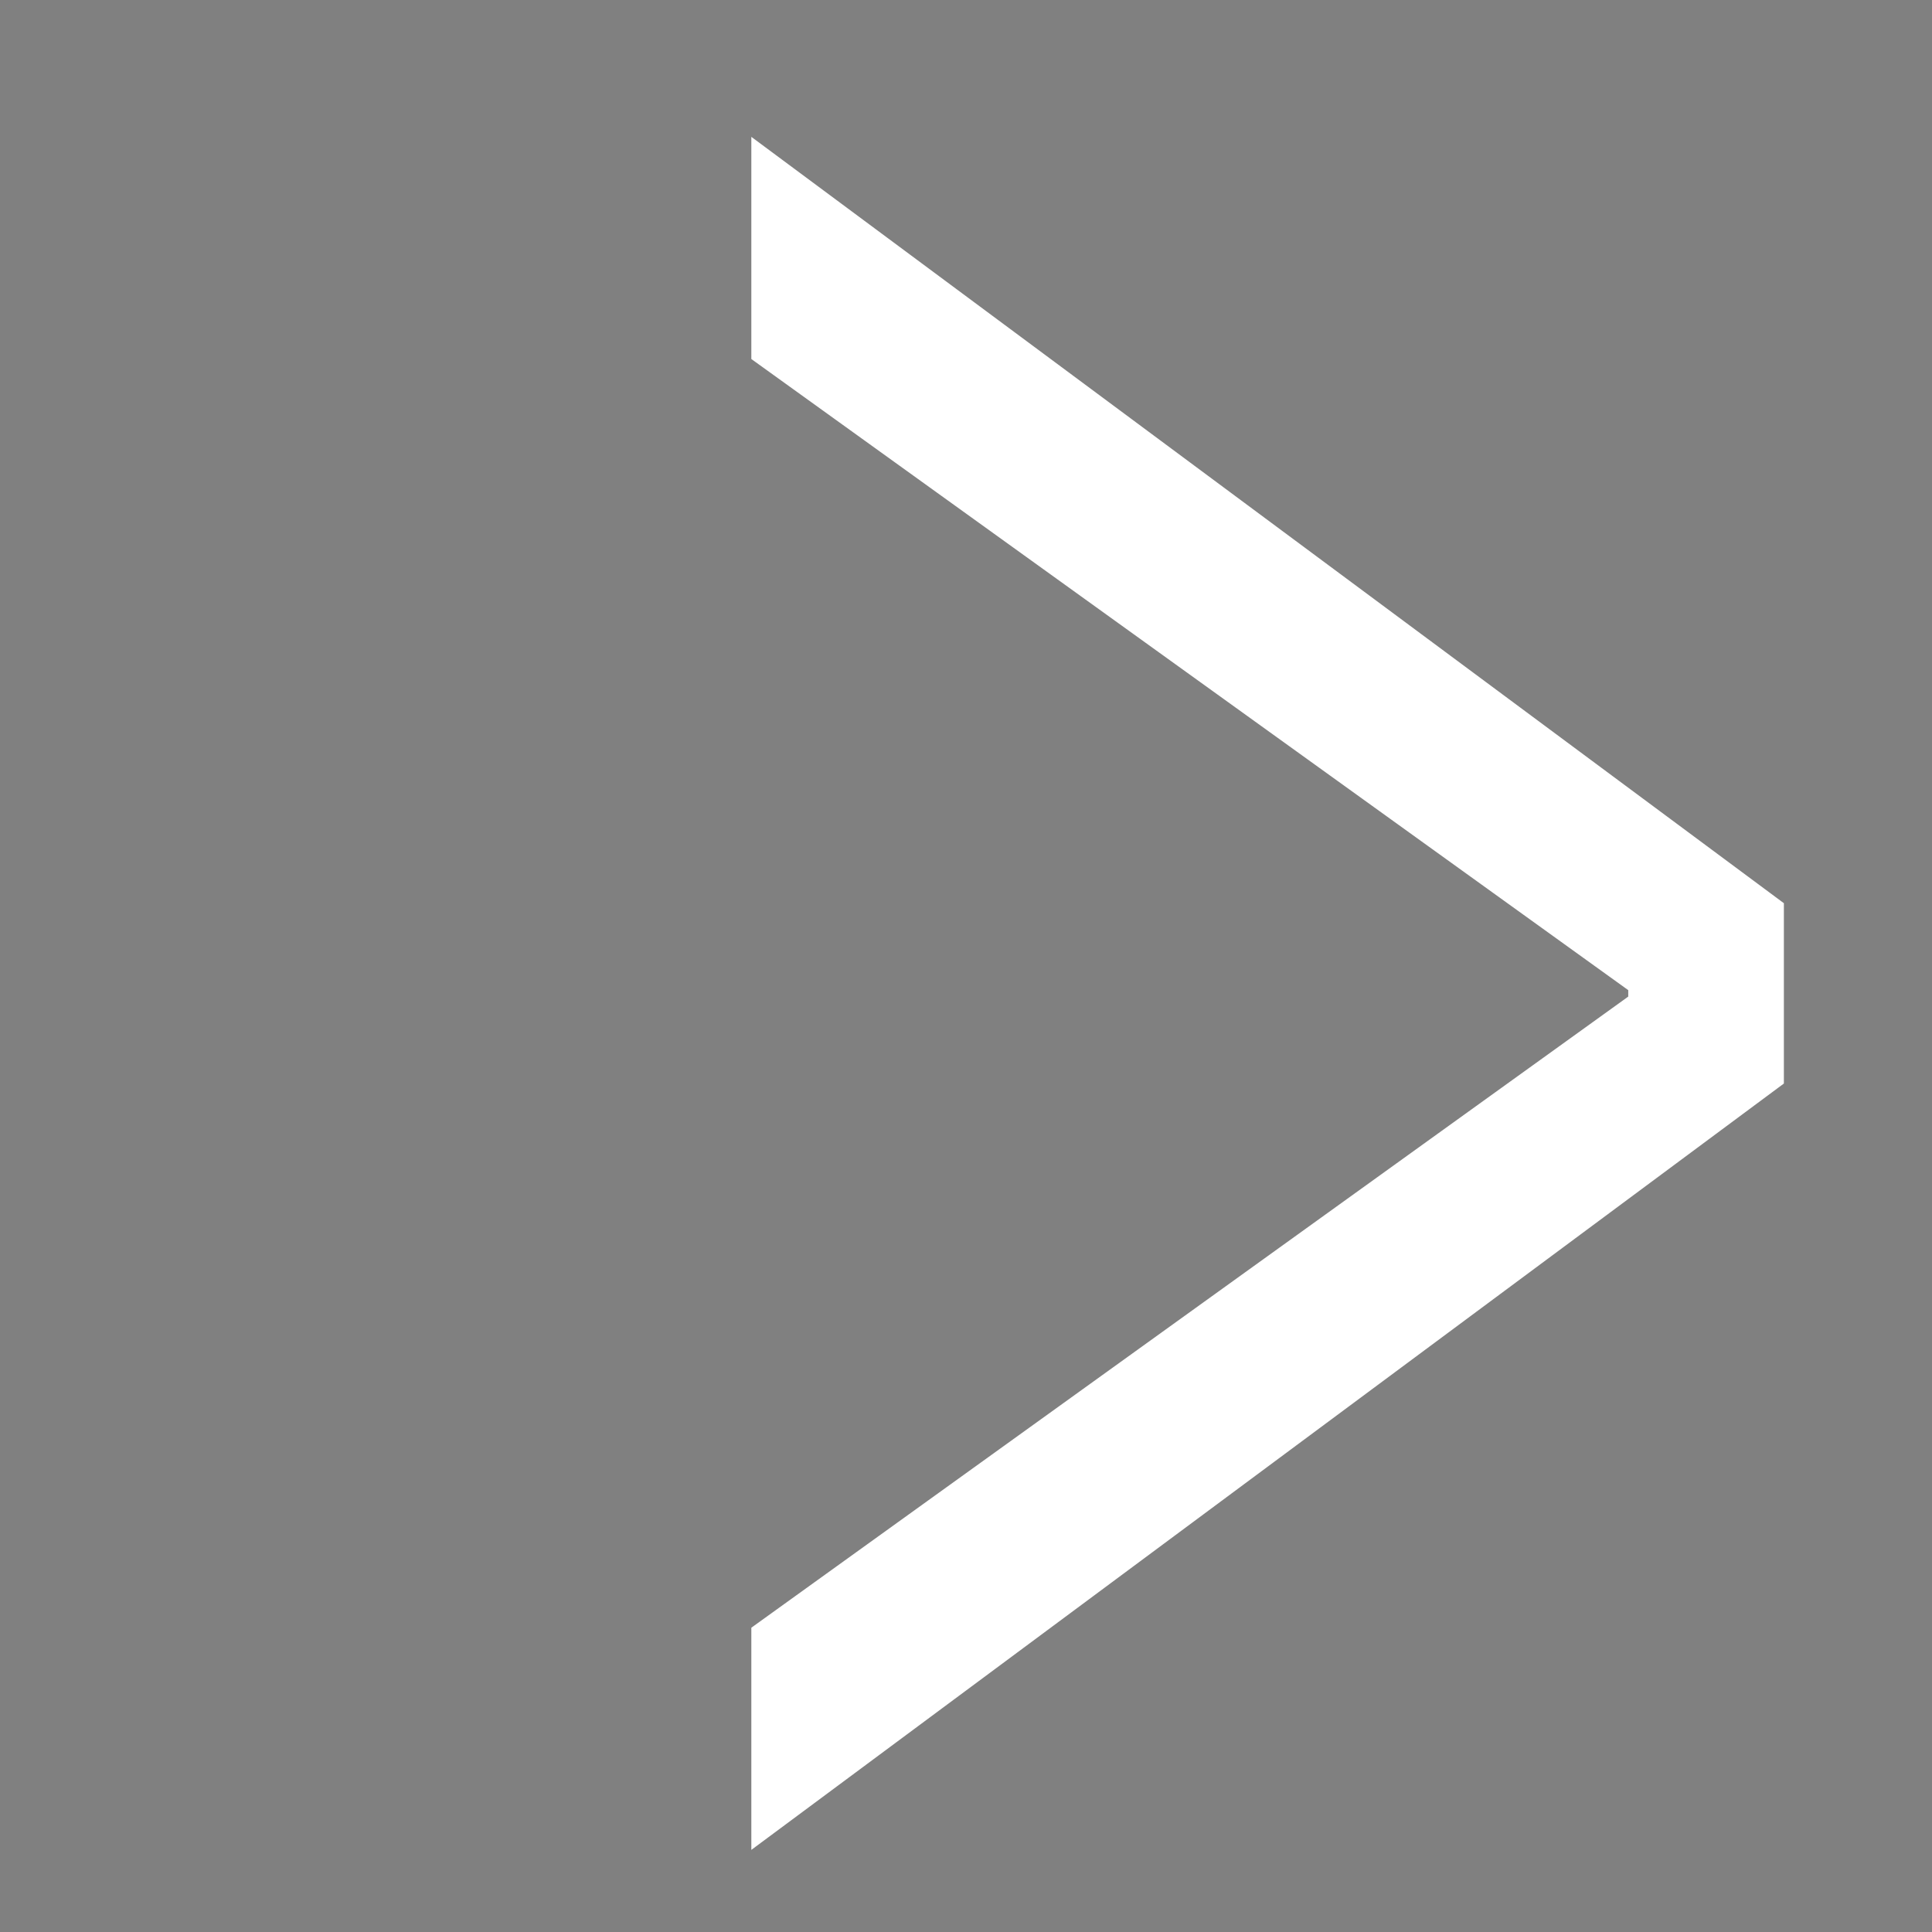 <?xml version="1.0" encoding="utf-8"?>
<!-- Generator: Adobe Illustrator 25.0.1, SVG Export Plug-In . SVG Version: 6.00 Build 0)  -->
<svg version="1.0" id="Layer_1" xmlns="http://www.w3.org/2000/svg" xmlns:xlink="http://www.w3.org/1999/xlink" x="0px" y="0px"
	 viewBox="0 0 360 360" style="enable-background:new 0 0 360 360;" xml:space="preserve">
<rect x="0" y="0" width="360" height="360" fill="#808080" stroke="none"/>
<style type="text/css">
	.st0{fill:#1E1D1D;}
	.st1{fill:#FFFFFF;}
</style>
<g>
	<path class="st0" d="M-242.3,136.8L-49.8-6.6v41.4L-212,152.4v1.2l162.2,117.6v41.4l-192.4-143.4V136.8z"/>
</g>
<g>
	<path class="st1" d="M332.4,201.9L140,344.7v-41.4l163.4-117.6v-1.2L140,66.9V25.5l192.4,142.8V201.9z"/>
</g>
<g>
</g>
<g>
</g>
<g>
</g>
<g>
</g>
<g>
</g>
<g>
</g>
</svg>
